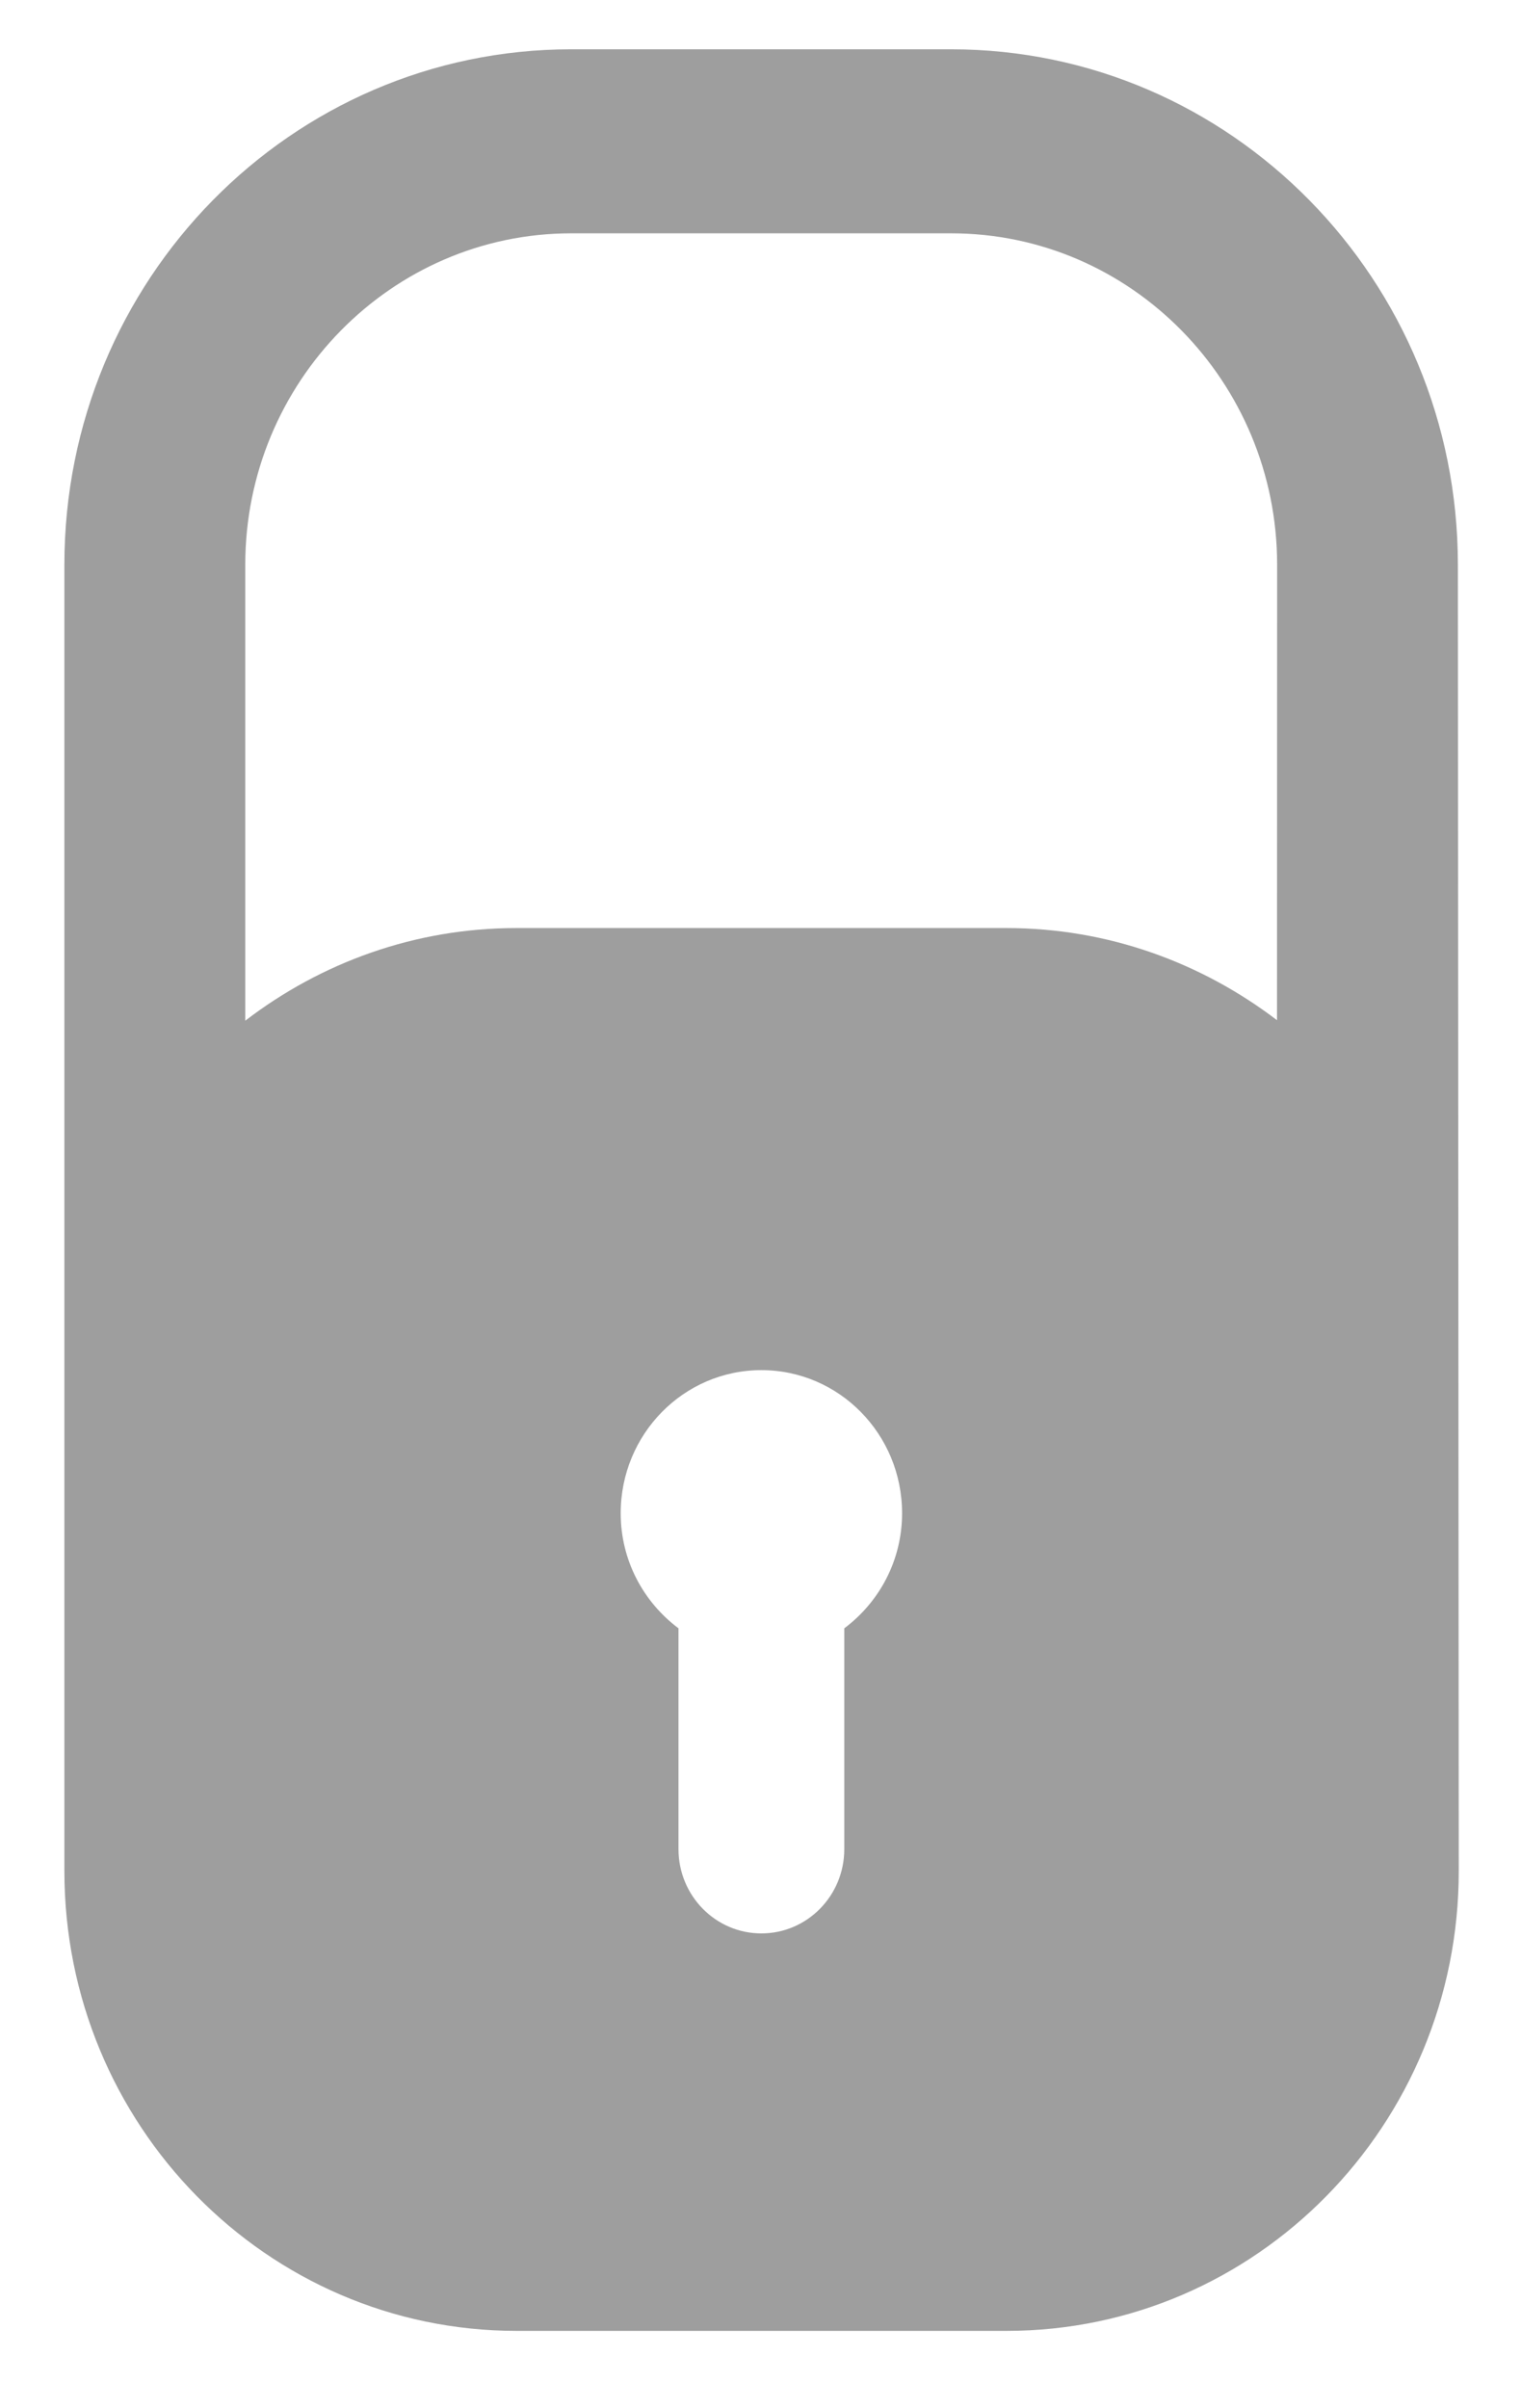 <svg height="19" viewBox="0 0 12 19" width="12" xmlns="http://www.w3.org/2000/svg"><path d="m11.62 5.04c0-2.246-1.79-4.067-3.998-4.067h-2.998c-2.208 0-3.998 1.82-3.998 4.067v10.305c0 2.004 1.597 3.629 3.568 3.629h3.865c1.97 0 3.568-1.624 3.568-3.629zm-4.841 8.391v1.742c0 .368-.293.665-.654.665-.361 0-.654-.297-.654-.665v-1.742c-.275-.206-.456-.534-.456-.908 0-.624.497-1.129 1.11-1.129s1.11.505 1.11 1.129c0 .374-.181.702-.456.908zm3.414-4.798c-.596-.454-1.333-.727-2.135-.727h-3.865c-.804 0-1.544.274-2.14.731v-3.597c0-1.441 1.154-2.615 2.571-2.615h2.999c1.418 0 2.571 1.173 2.571 2.615z" fill="#9e9e9e" transform="translate(-.118 -.584)"/></svg>